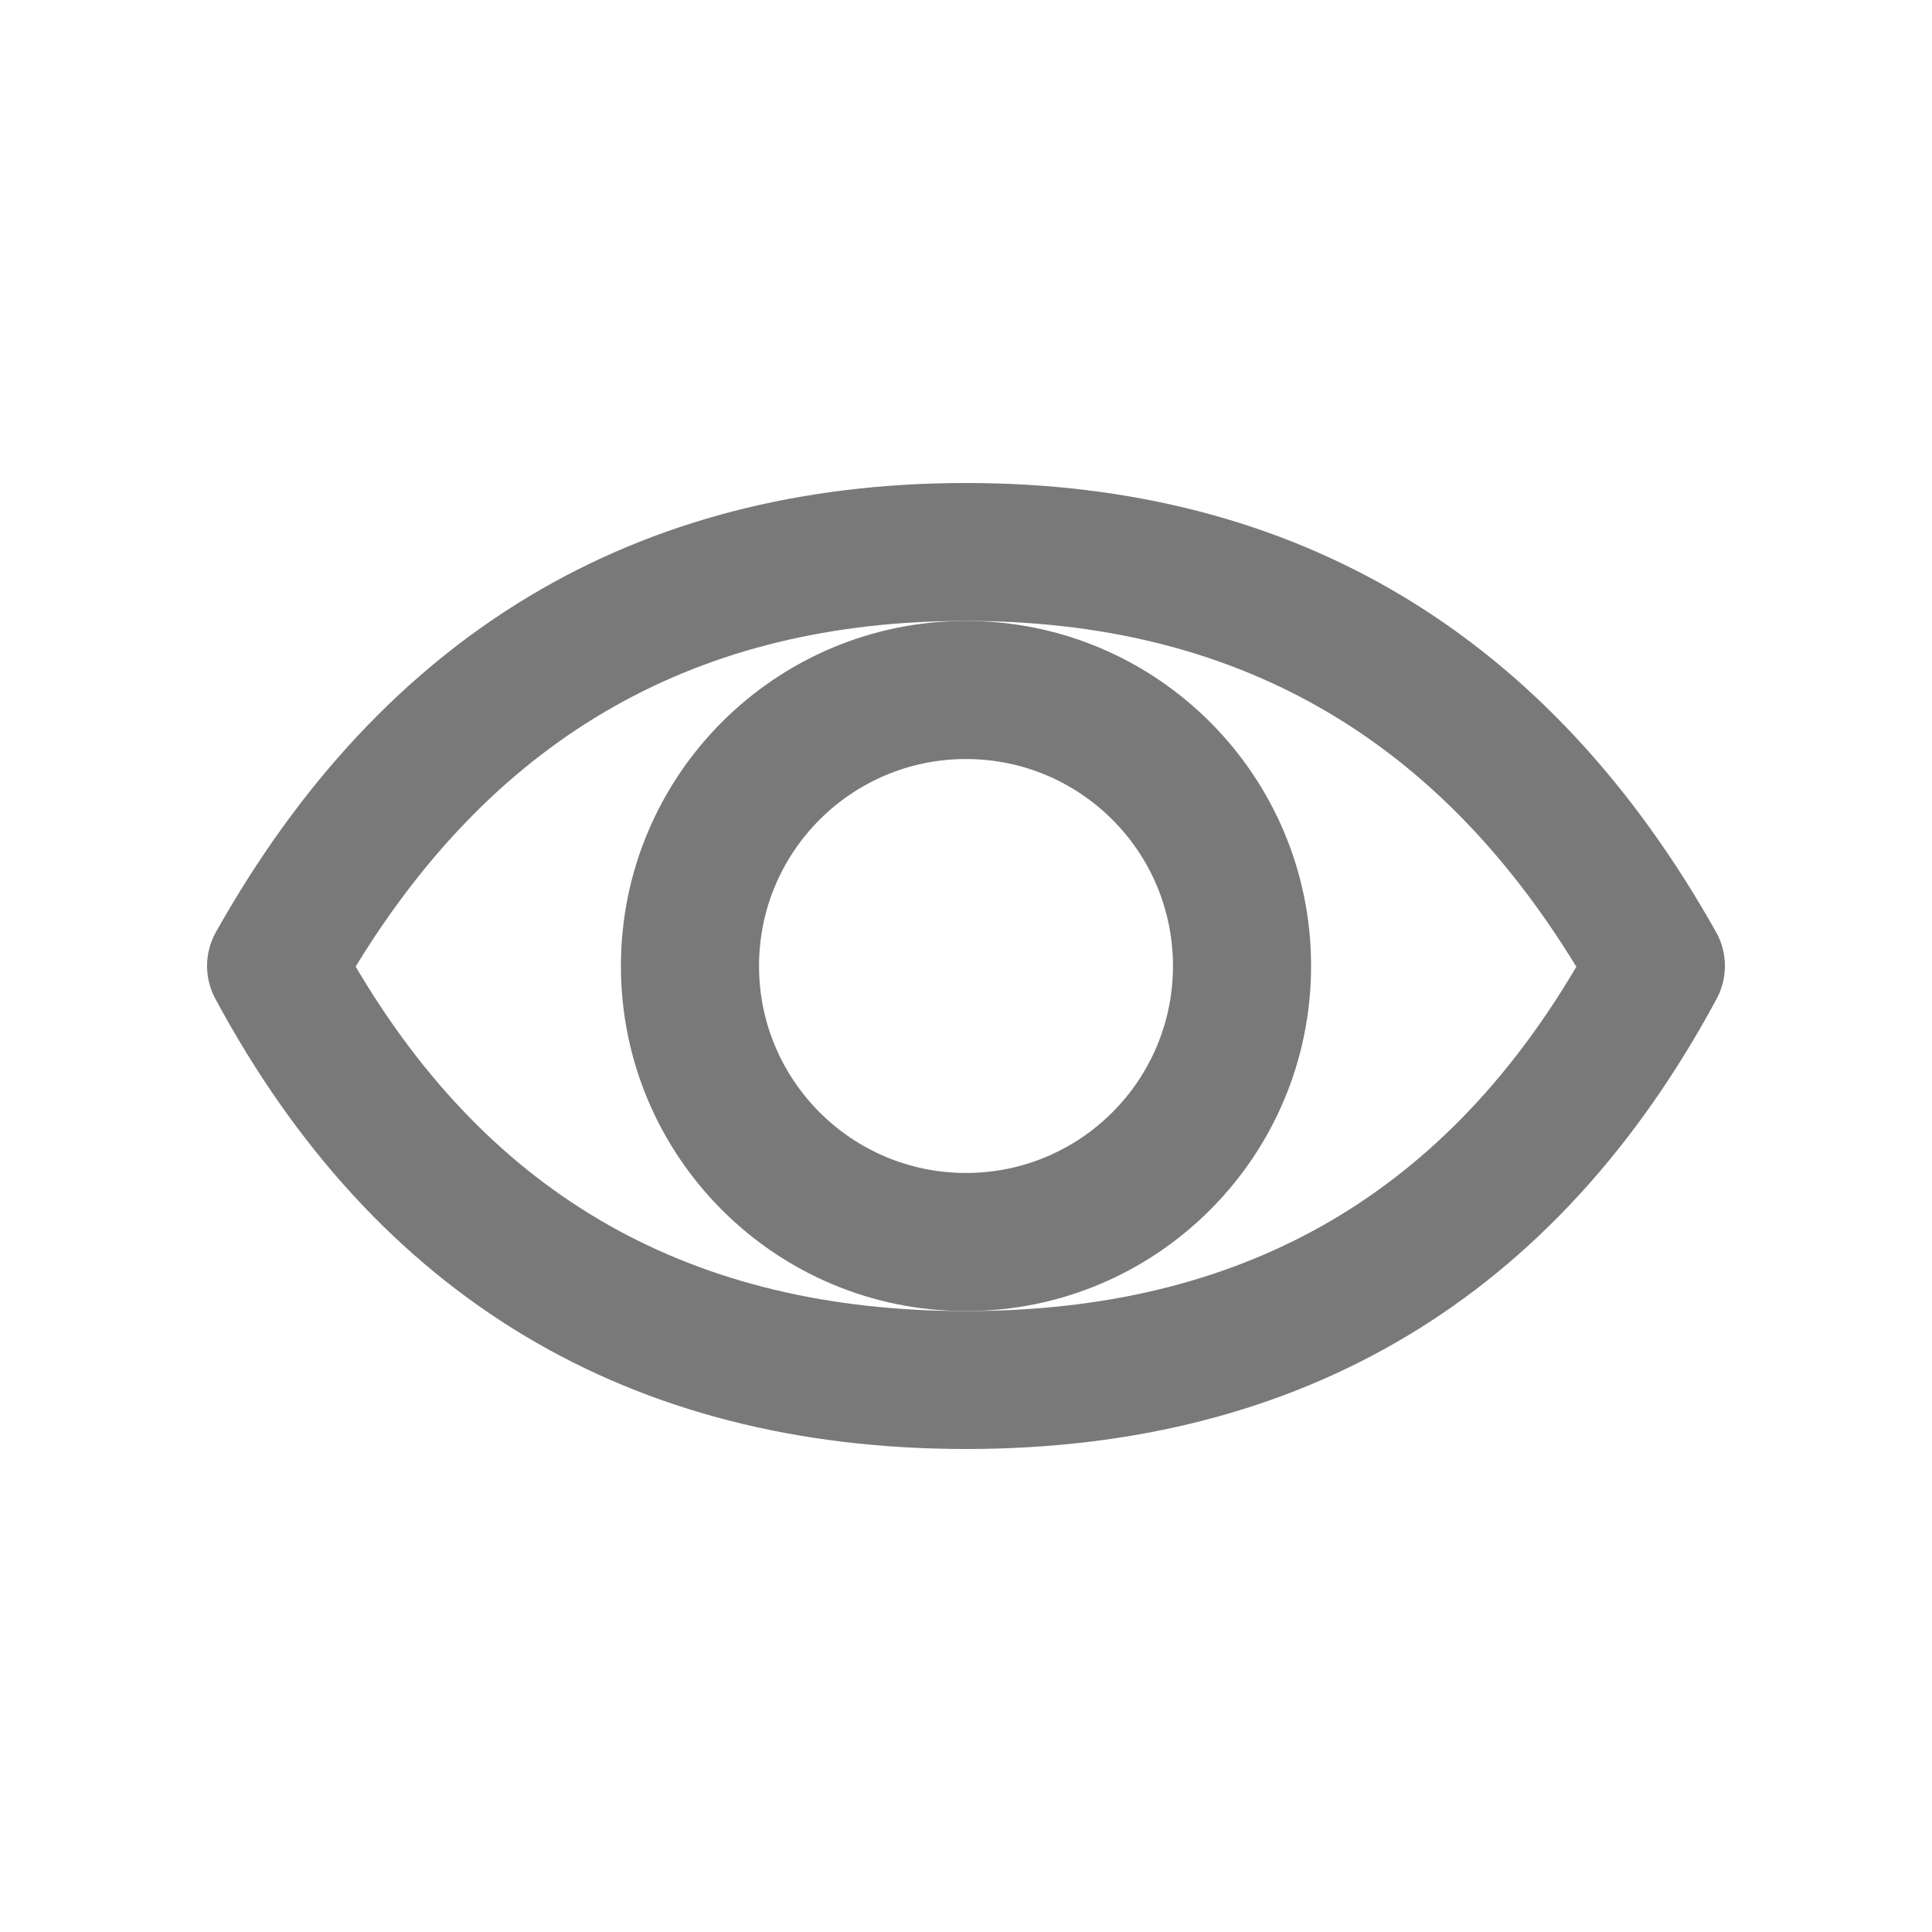 <?xml version="1.0" standalone="no"?><!DOCTYPE svg PUBLIC "-//W3C//DTD SVG 1.1//EN" "http://www.w3.org/Graphics/SVG/1.1/DTD/svg11.dtd"><svg t="1583034929269" class="icon" viewBox="0 0 1024 1024" version="1.1" xmlns="http://www.w3.org/2000/svg" p-id="16203" xmlns:xlink="http://www.w3.org/1999/xlink" width="200" height="200"><defs><style type="text/css"></style></defs><path d="M512 768c-178.6 0-312.9-80.6-397.9-238.7-5.9-11-5.8-24.3 0.3-35.2C202.9 336.4 336.9 256 512 256s309.1 80.4 397.6 238.1c6.1 10.9 6.2 24.2 0.3 35.2C824.9 687.4 690.6 768 512 768z m0-73.1c144.8 0 251.3-60 323.5-182.5C760.3 389.3 653.8 329.1 512 329.1s-248.3 60.2-323.5 183.2C260.7 634.9 367.2 694.9 512 694.9z" fill="#797979" p-id="16204"></path><path d="M512 694.9c-101 0-182.9-81.9-182.9-182.9S411 329.1 512 329.1 694.9 411 694.9 512 613 694.9 512 694.9z m0-73.2c60.6 0 109.7-49.1 109.7-109.7S572.6 402.3 512 402.3 402.3 451.4 402.3 512 451.4 621.7 512 621.7z" fill="#797979" p-id="16205"></path></svg>